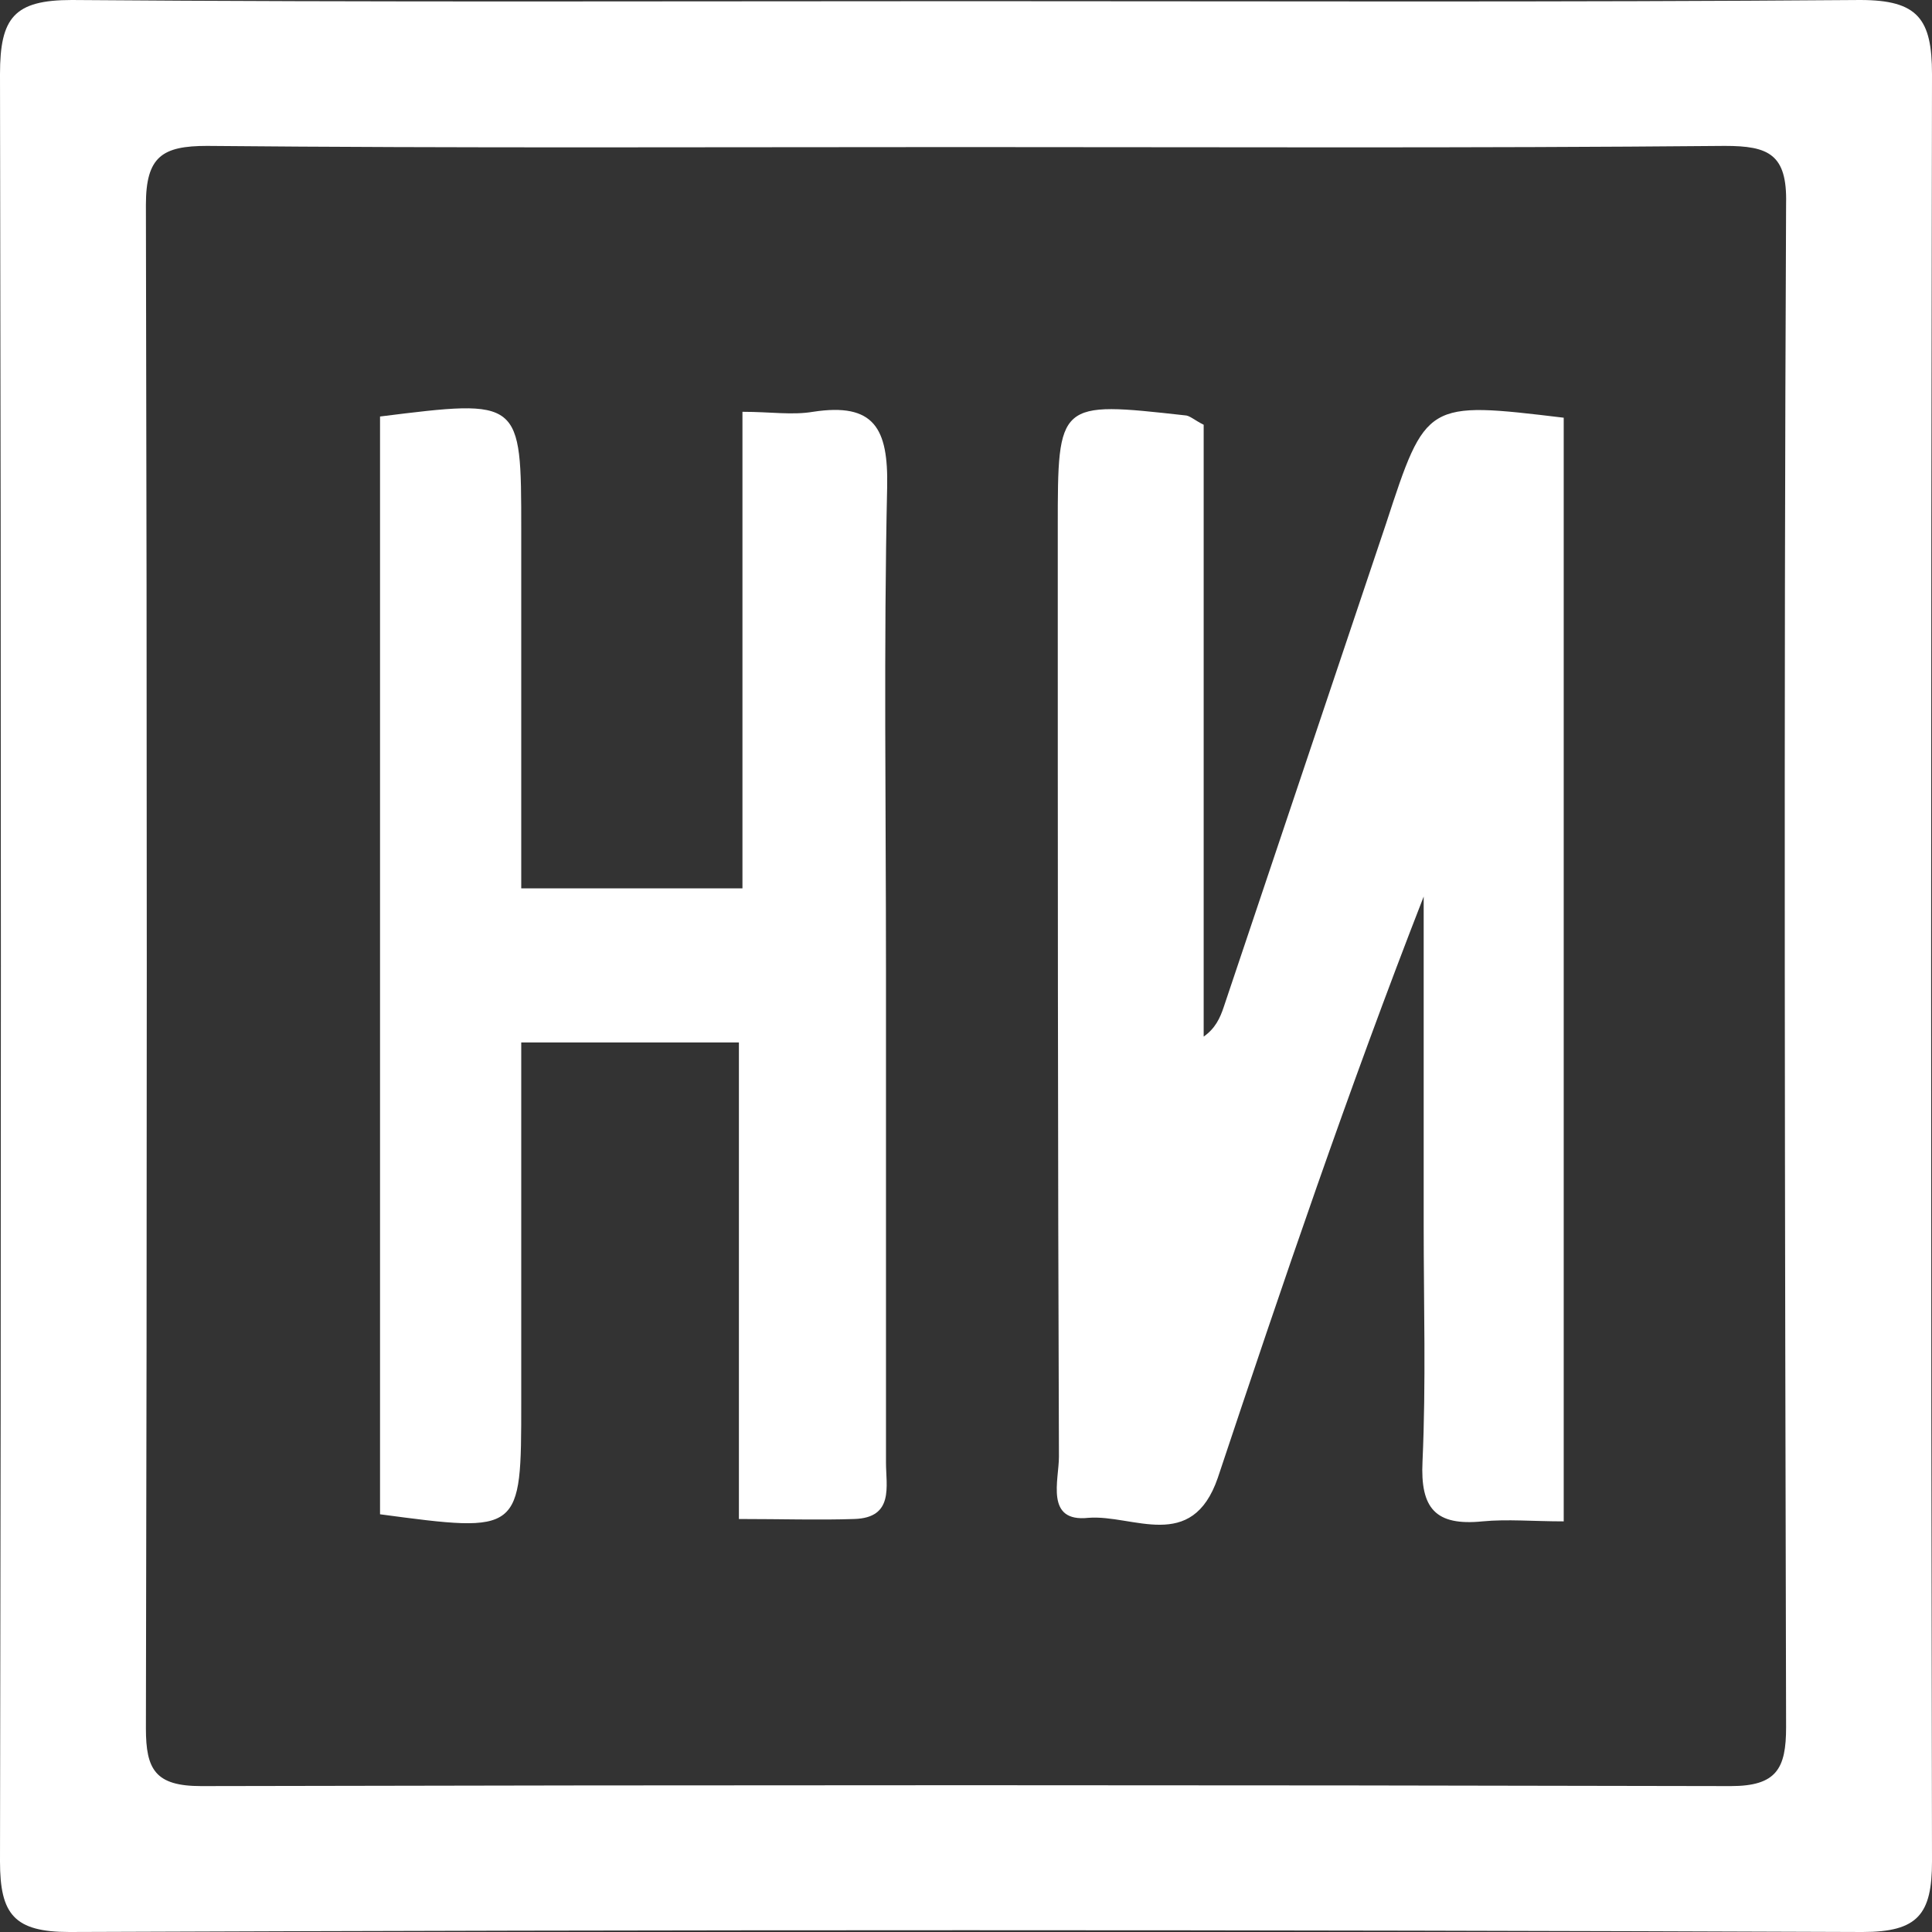 <svg width="48" height="48" viewBox="0 0 48 48" fill="none" xmlns="http://www.w3.org/2000/svg">
<rect x="0" y="0" width="48" height="48" fill="#333333" stroke="none"/>
<path d="M24 0.029C16.604 0.029 9.208 0.058 1.783 0C0.351 0 0 0.438 0 1.842C0.029 16.633 0.029 31.454 0 46.246C0 47.562 0.351 48 1.725 48C16.575 47.941 31.425 47.941 46.275 48C47.649 48 48 47.562 48 46.246C47.971 31.454 47.971 16.633 48 1.842C48 0.468 47.649 0 46.217 0C38.792 0.058 31.396 0.029 24 0.029ZM23.854 3.654C30.197 3.654 36.512 3.683 42.855 3.625C43.937 3.625 44.404 3.829 44.375 5.057C44.317 17.686 44.346 30.285 44.375 42.913C44.375 43.937 44.141 44.375 43.001 44.375C30.343 44.346 17.686 44.346 4.999 44.375C3.859 44.375 3.625 43.966 3.625 42.943C3.654 30.314 3.654 17.715 3.625 5.086C3.625 3.888 4.034 3.625 5.145 3.625C11.371 3.683 17.627 3.654 23.854 3.654Z" fill="white"/>
<path d="M38.85 10.378C35.43 9.968 35.43 9.968 34.436 13.009C33.091 17.014 31.747 21.018 30.402 25.023C30.314 25.286 30.197 25.549 29.905 25.754C29.905 20.668 29.905 15.581 29.905 10.553C29.671 10.436 29.554 10.319 29.437 10.319C26.28 9.968 26.28 9.968 26.28 13.096C26.28 20.785 26.28 28.473 26.309 36.19C26.309 36.775 25.959 37.827 27.04 37.71C28.151 37.623 29.613 38.587 30.256 36.716C31.864 31.893 33.501 27.07 35.371 22.275C35.371 24.994 35.371 27.742 35.371 30.46C35.371 32.419 35.43 34.348 35.342 36.307C35.284 37.476 35.664 37.915 36.833 37.798C37.447 37.739 38.09 37.798 38.85 37.798C38.85 28.59 38.85 19.527 38.85 10.378Z" fill="white"/>
<path d="M9.442 37.622C12.95 38.09 12.95 38.09 12.95 34.845C12.95 31.893 12.95 28.94 12.95 25.9C14.821 25.9 16.487 25.9 18.358 25.9C18.358 29.788 18.358 33.647 18.358 37.739C19.44 37.739 20.346 37.769 21.223 37.739C22.217 37.71 22.012 36.921 22.012 36.336C22.012 32.244 22.012 28.151 22.012 24.058C22.012 20.053 21.954 16.078 22.041 12.102C22.071 10.641 21.72 9.998 20.2 10.231C19.674 10.319 19.147 10.231 18.446 10.231C18.446 14.236 18.446 18.095 18.446 22.071C16.546 22.071 14.85 22.071 12.95 22.071C12.95 19.06 12.95 16.107 12.95 13.155C12.95 9.91 12.95 9.91 9.442 10.348C9.442 19.41 9.442 28.473 9.442 37.622Z" fill="white"/>
</svg>
